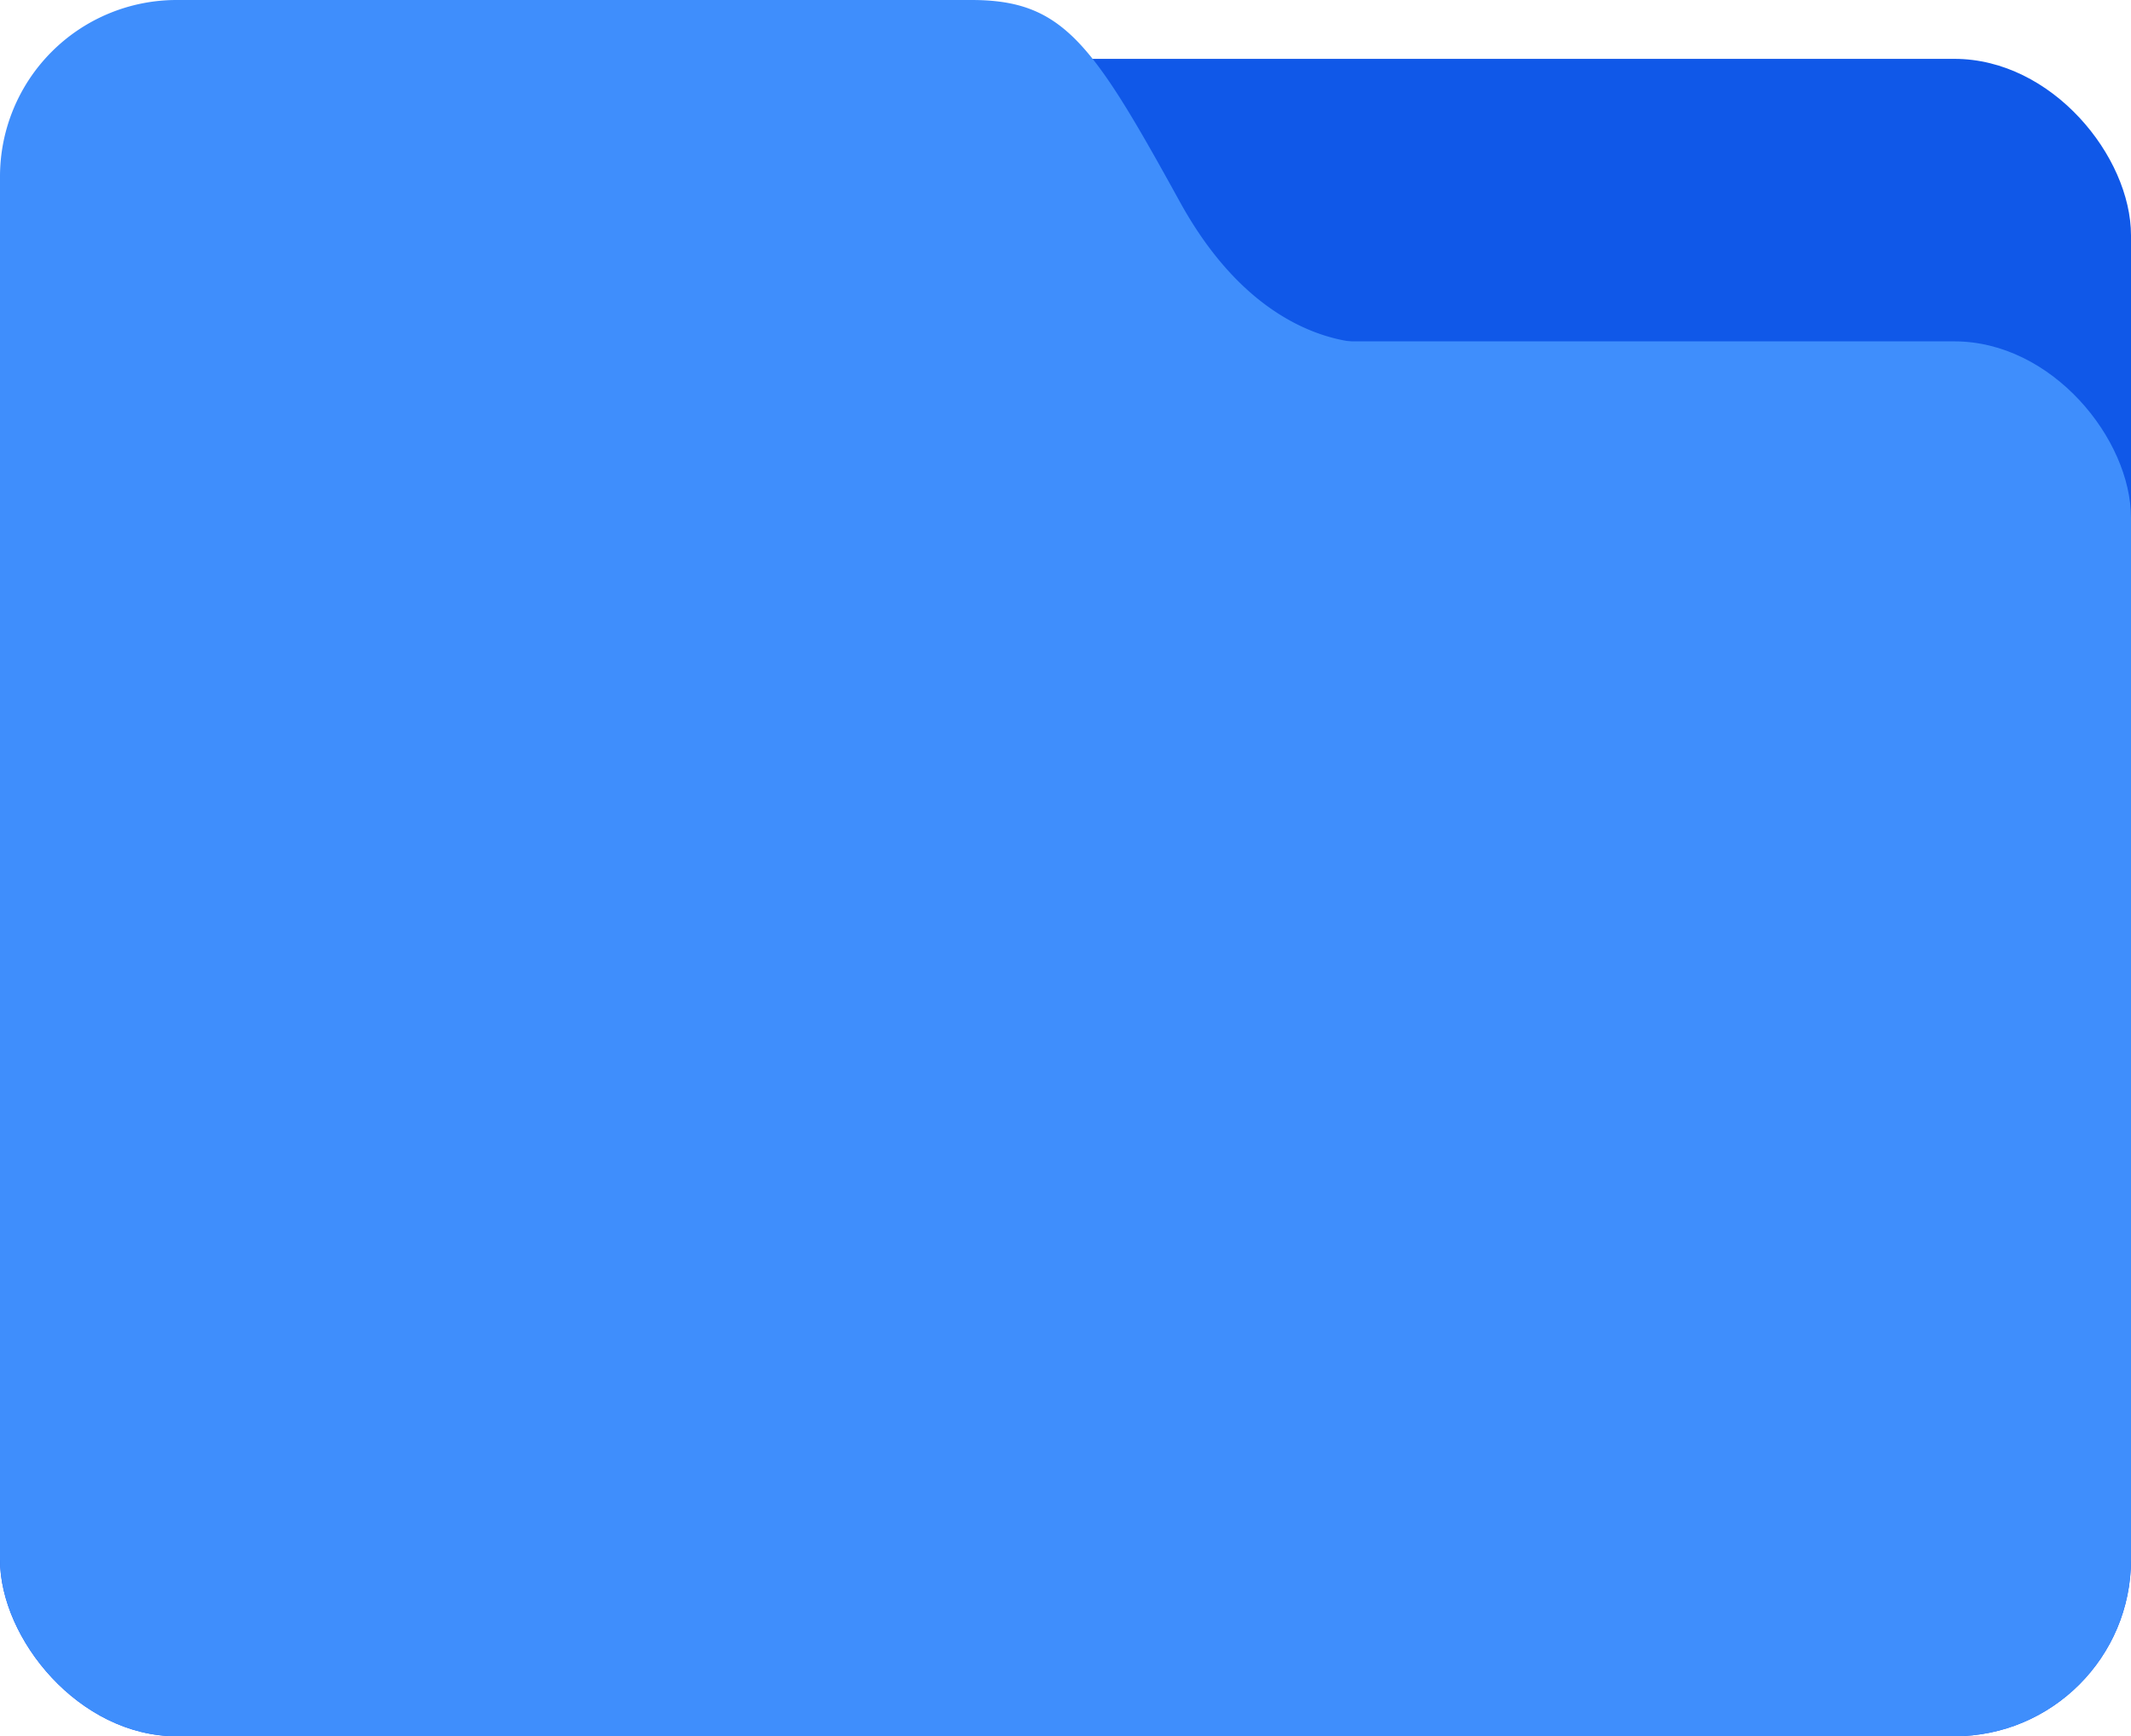 <svg xmlns="http://www.w3.org/2000/svg" width="362" height="295" viewBox="0 0 362 295"><rect width="362" height="285" rx="30" transform="translate(0 10)" fill="#1058e8"/><path d="M30,0H165c15.657,0,20.554,7.283,35.438,34.309S234.905,58.2,234.905,58.2c0,16.569-53.337,70.8-69.905,70.8H30A30,30,0,0,1,0,99V30A30,30,0,0,1,30,0Z" fill="#3f8efc"/><rect width="362" height="237" rx="30" transform="translate(0 58)" fill="#3f8efc"/></svg>